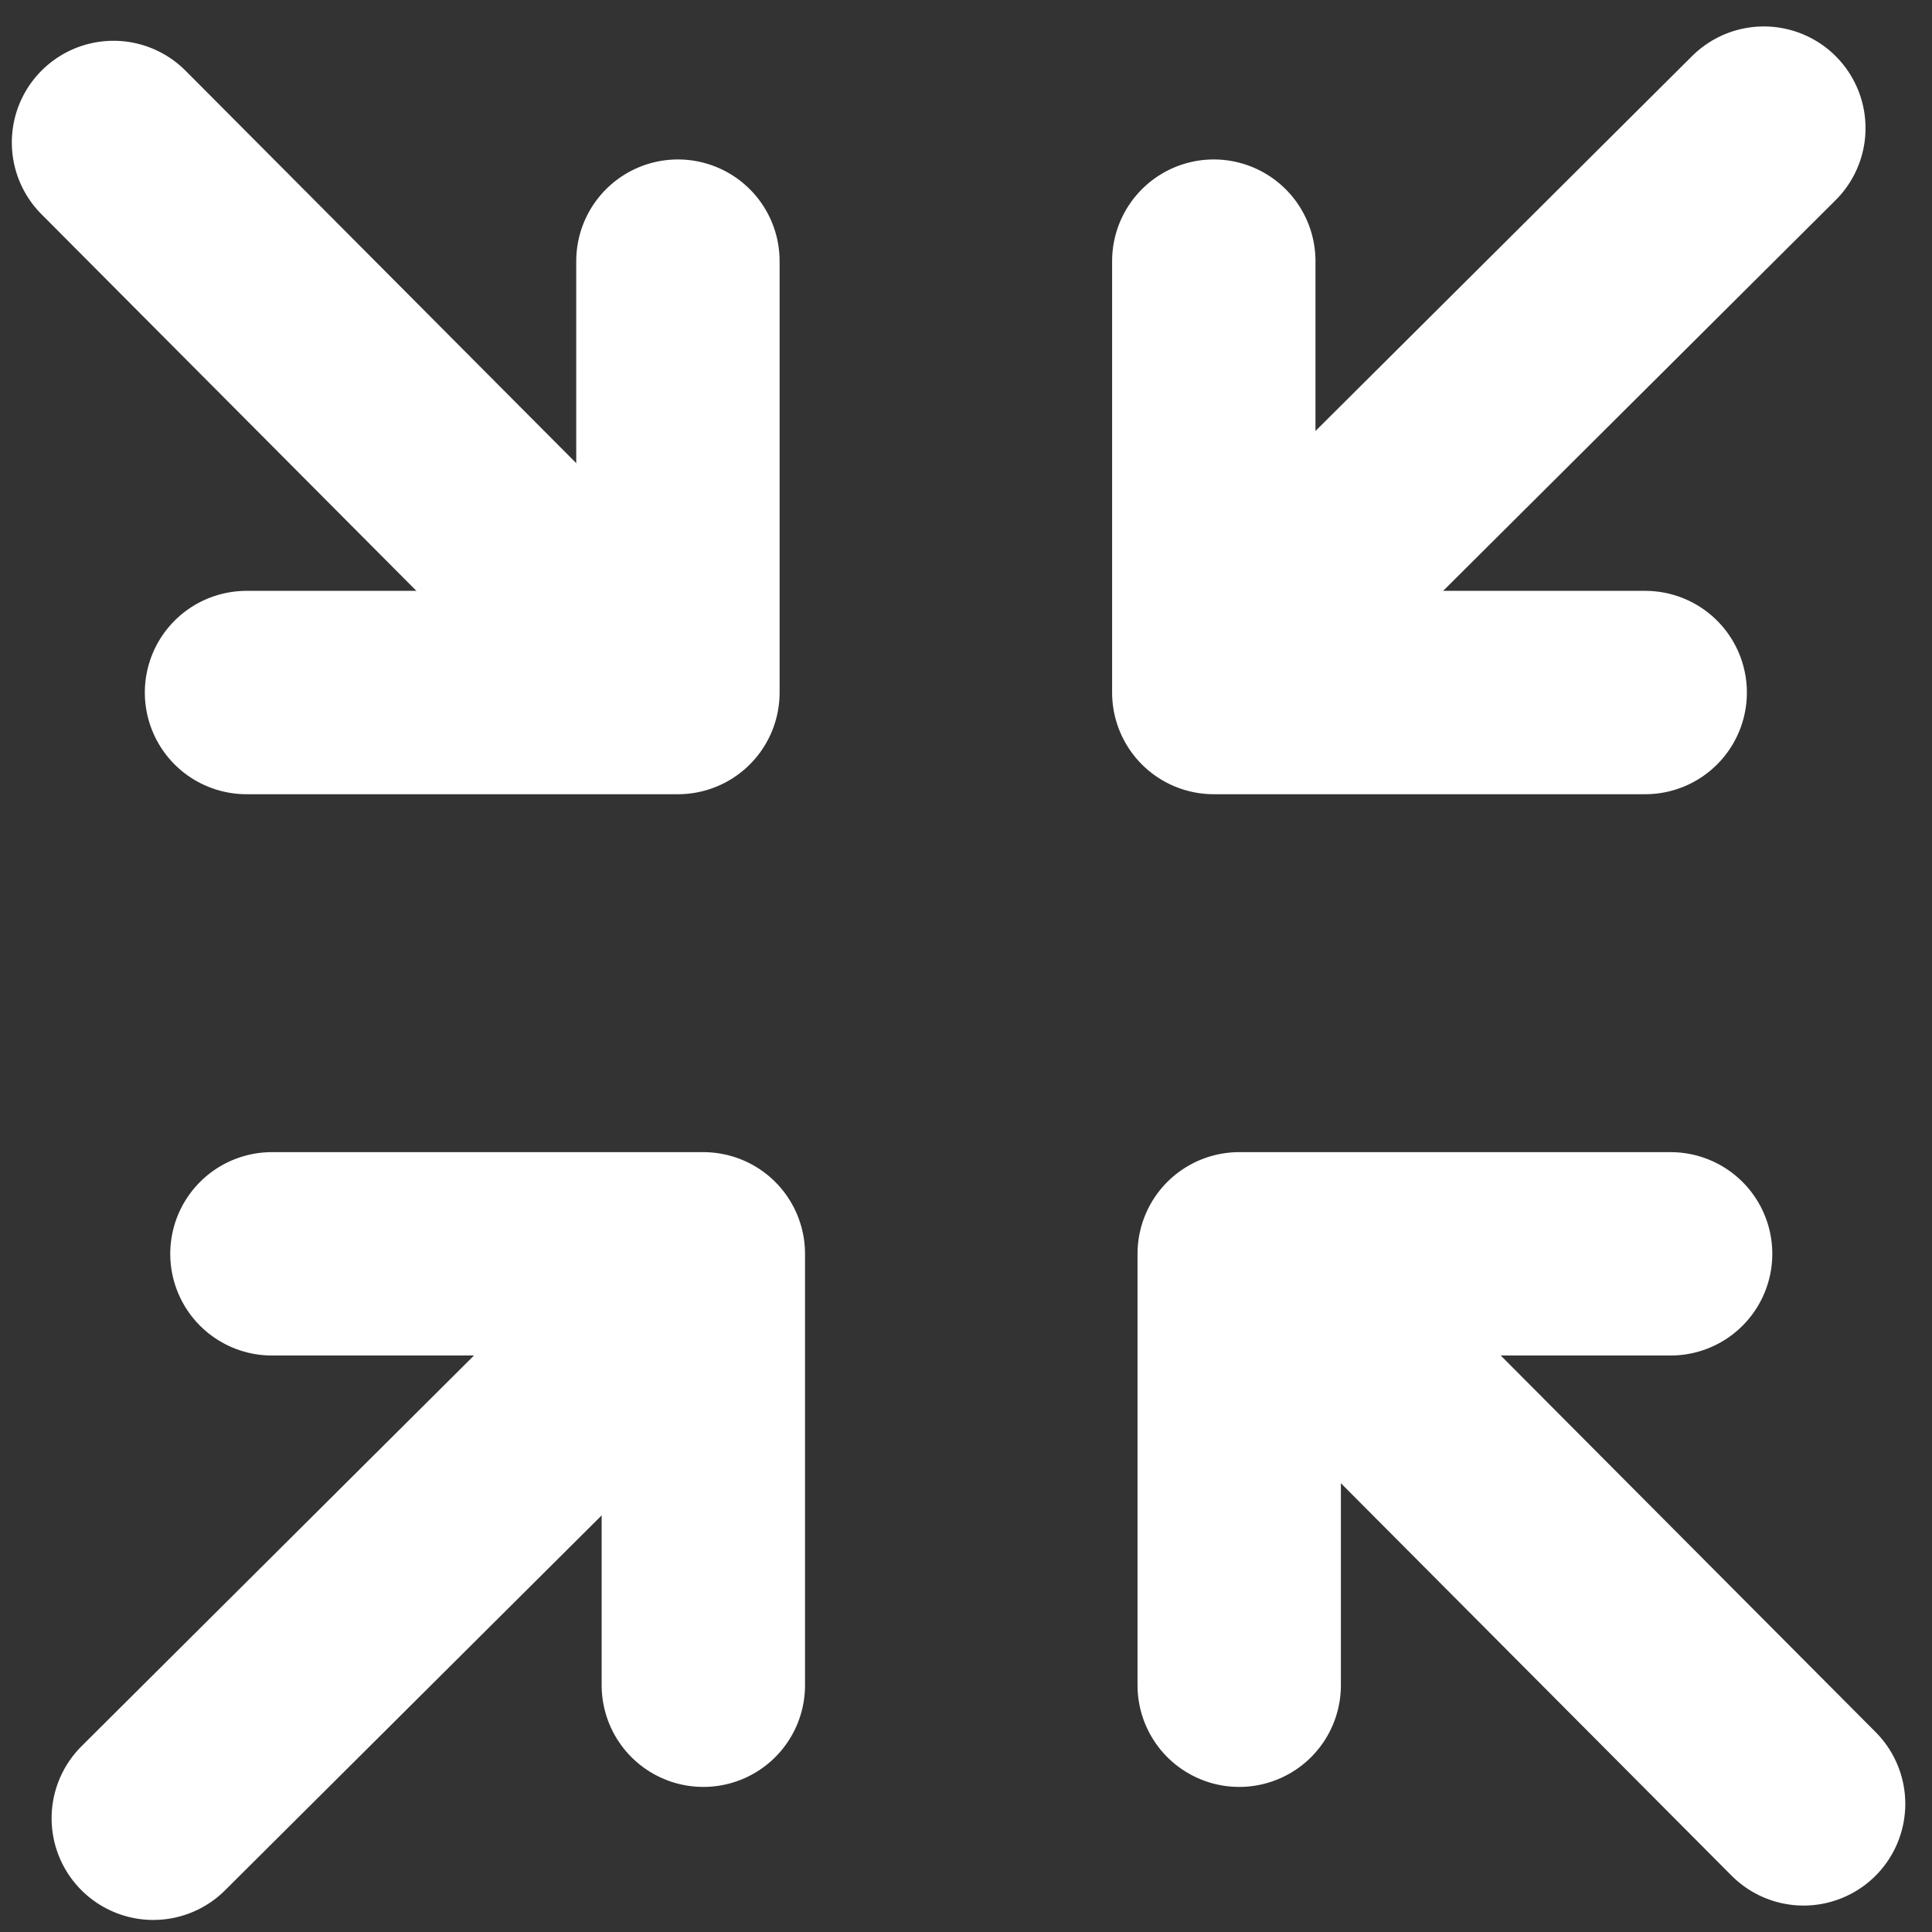 <svg xmlns="http://www.w3.org/2000/svg" width="76" height="76" viewBox="0 0 76 76">
    <rect x="0" y="0" width="76" height="76" fill="#333333" stroke="none"/>
    <g fill="none" fill-rule="evenodd" stroke="#FFF" stroke-linecap="round" stroke-width="8">
        <path stroke-linejoin="round" d="M24.425 7L12.425 19 24.425 31" transform="translate(4 4) rotate(-135 18.425 19)"/>
        <path d="M-3.756 12.316L26 12.383" transform="translate(4 4) rotate(-135 11 12.282)"/>
        <path stroke-linejoin="round" d="M54.99 37.565L42.99 49.565 54.99 61.565" transform="translate(4 4) rotate(45 48.99 49.565)"/>
        <path d="M41.658 56.316L71.414 56.383" transform="translate(4 4) rotate(45 56.414 56.282)"/>
        <path stroke-linejoin="round" d="M25.425 37.565L13.425 49.565 25.425 61.565" transform="translate(4 4) rotate(135 19.425 49.565)"/>
        <path d="M-2.049 57.023L27.707 57.09" transform="translate(4 4) rotate(135 12.707 56.99)"/>
        <path stroke-linejoin="round" d="M53.99 7L41.99 19 53.99 31" transform="translate(4 4) rotate(-45 47.99 19)"/>
        <path d="M39.951 11.609L69.707 11.676" transform="translate(4 4) rotate(-45 54.707 11.575)"/>
    </g>
</svg>
